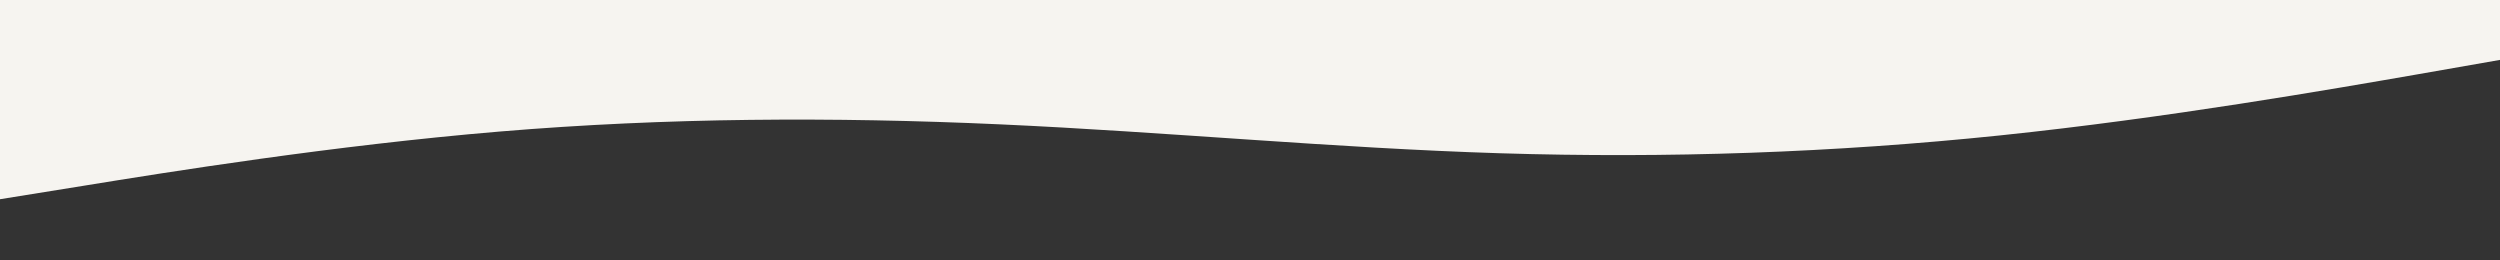 <svg id="visual" viewBox="0 0 1920 200" width="1920" height="200" xmlns="http://www.w3.org/2000/svg" xmlns:xlink="http://www.w3.org/1999/xlink" version="1.1"><rect x="0" y="0" width="1920" height="200" fill="#333333" stroke="none"/><path d="M0 153L64 142.7C128 132.3 256 111.7 384 101C512 90.3 640 89.7 768 95.5C896 101.3 1024 113.7 1152 117.7C1280 121.7 1408 117.3 1536 104C1664 90.7 1792 68.3 1856 57.2L1920 46L1920 0L1856 0C1792 0 1664 0 1536 0C1408 0 1280 0 1152 0C1024 0 896 0 768 0C640 0 512 0 384 0C256 0 128 0 64 0L0 0Z" fill="#F6F4F0" stroke-linecap="round" stroke-linejoin="miter"></path></svg>